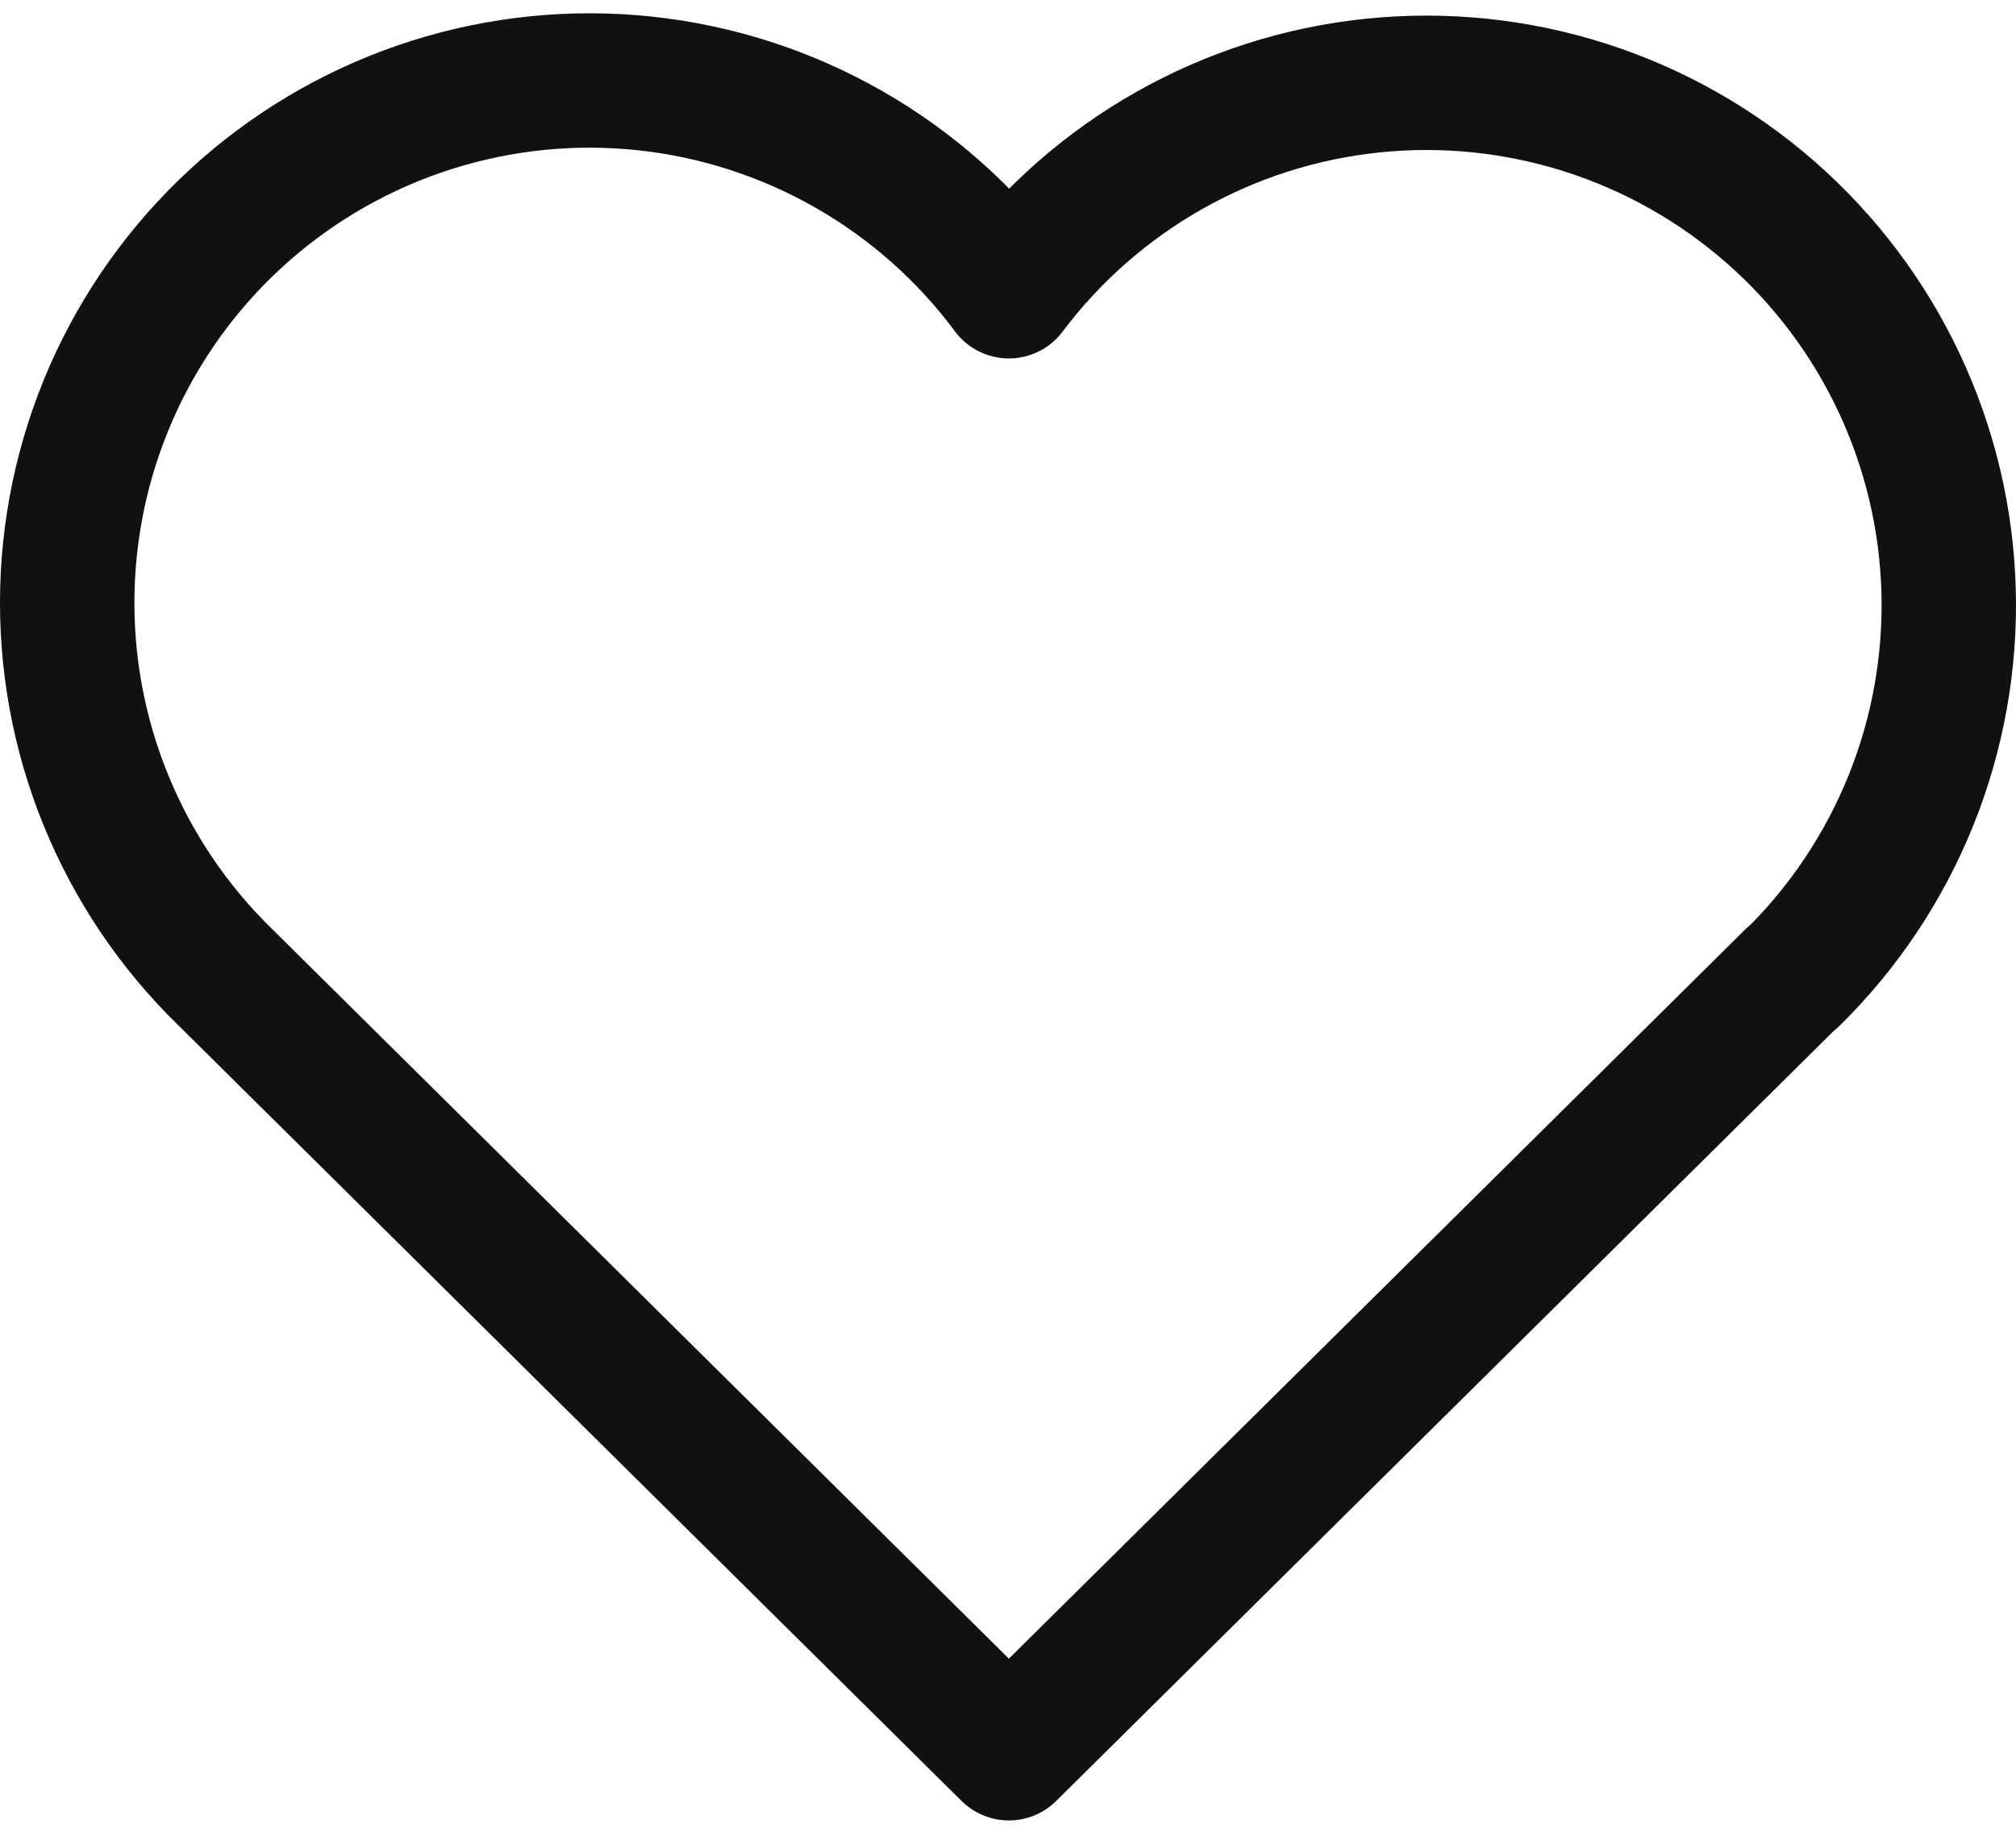 <svg width="150" height="136" viewBox="0 0 150 136" fill="none" xmlns="http://www.w3.org/2000/svg">
<path d="M133.368 72.714L75.065 130.457L16.762 72.714C12.916 68.972 9.887 64.474 7.865 59.503C5.843 54.533 4.872 49.198 5.013 43.834C5.155 38.47 6.405 33.193 8.686 28.336C10.967 23.479 14.229 19.147 18.266 15.612C22.303 12.078 27.029 9.418 32.144 7.799C37.26 6.18 42.656 5.639 47.992 6.208C53.327 6.777 58.487 8.445 63.147 11.106C67.806 13.767 71.864 17.365 75.065 21.671C78.279 17.396 82.342 13.83 86.998 11.197C91.654 8.564 96.804 6.92 102.125 6.369C107.445 5.817 112.823 6.37 117.92 7.993C123.017 9.615 127.724 12.272 131.747 15.797C135.771 19.323 139.023 23.64 141.3 28.48C143.578 33.32 144.832 38.578 144.984 43.925C145.136 49.272 144.183 54.593 142.184 59.555C140.186 64.516 137.184 69.012 133.368 72.76" stroke="#111111" stroke-width="10" stroke-linecap="round" stroke-linejoin="round"/>
</svg>
